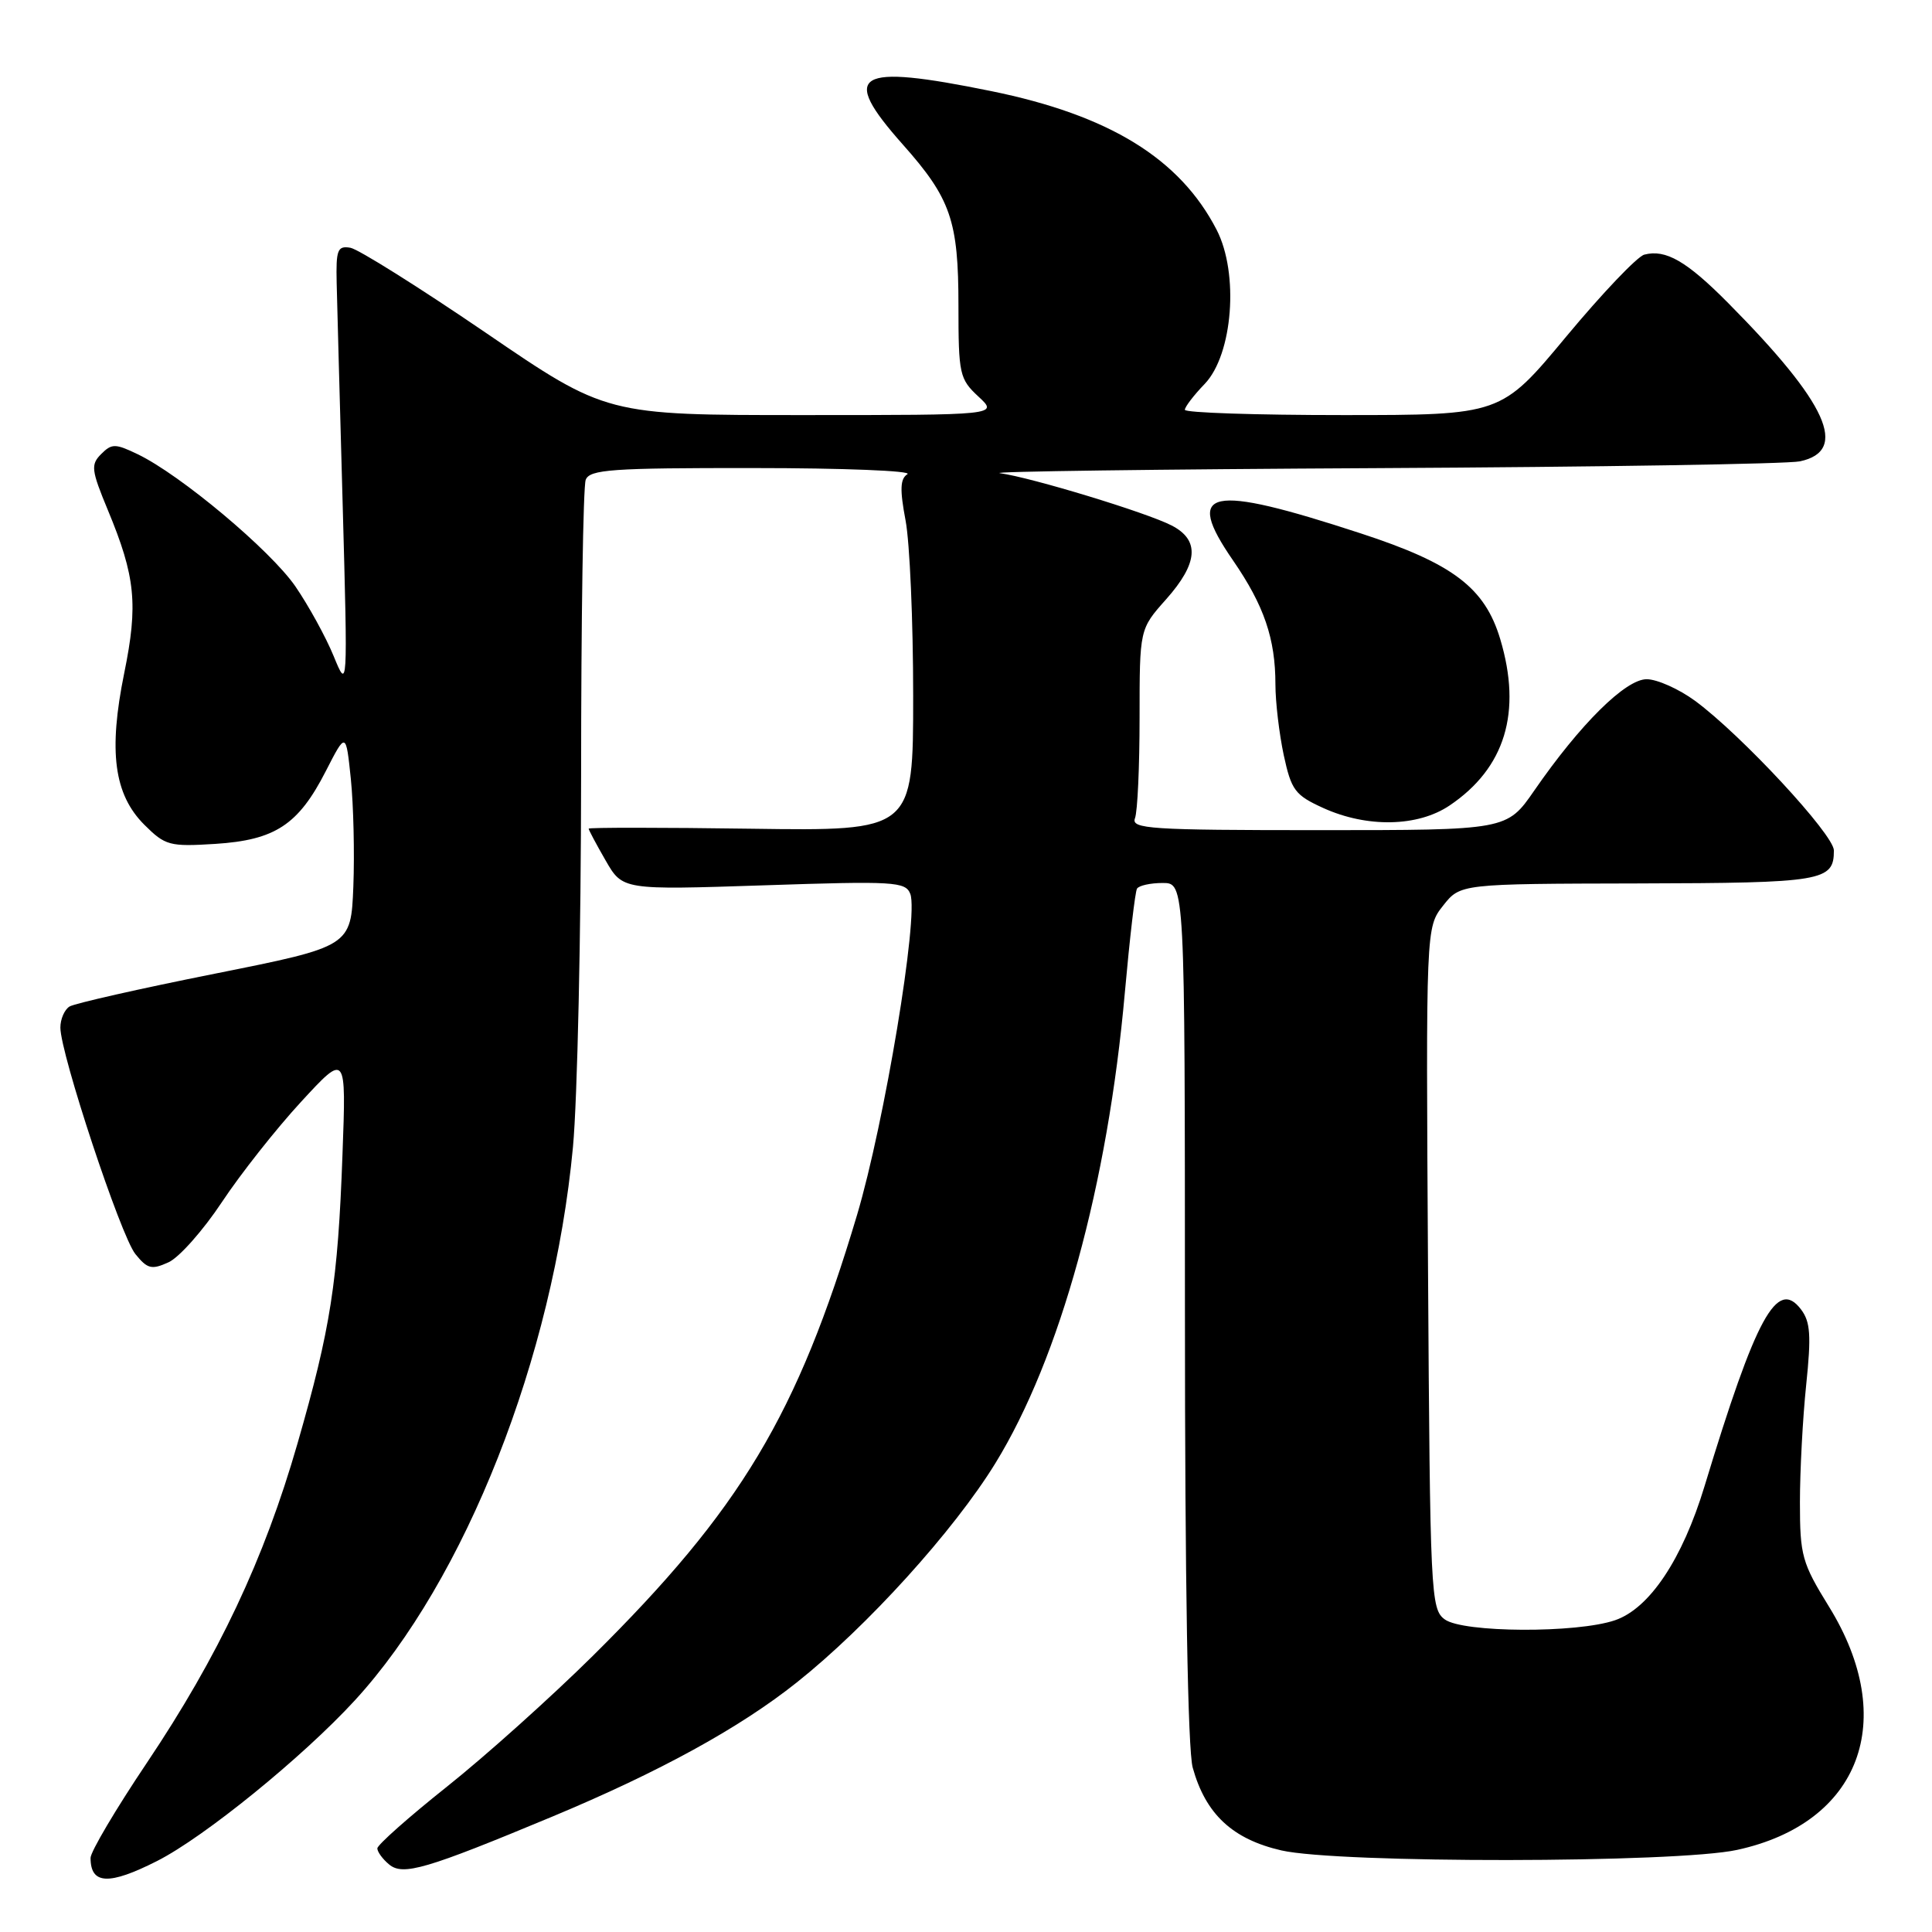 <?xml version="1.0" encoding="UTF-8" standalone="no"?>
<!DOCTYPE svg PUBLIC "-//W3C//DTD SVG 1.1//EN" "http://www.w3.org/Graphics/SVG/1.1/DTD/svg11.dtd" >
<svg xmlns="http://www.w3.org/2000/svg" xmlns:xlink="http://www.w3.org/1999/xlink" version="1.1" viewBox="0 0 256 256">
 <g >
 <path fill="currentColor"
d=" M 20.82 246.59 C 27.06 243.43 40.10 232.84 47.00 225.33 C 61.67 209.36 73.31 179.85 75.92 151.99 C 76.51 145.67 76.99 123.55 77.00 102.83 C 77.00 82.11 77.27 64.45 77.61 63.58 C 78.13 62.21 81.03 62.00 99.86 62.02 C 111.76 62.02 120.93 62.39 120.24 62.83 C 119.27 63.44 119.22 64.87 119.99 68.95 C 120.55 71.88 121.00 82.34 121.00 92.19 C 121.00 110.11 121.00 110.11 99.50 109.81 C 87.67 109.64 78.00 109.64 78.00 109.80 C 78.00 109.97 79.01 111.87 80.25 114.02 C 82.50 117.93 82.50 117.93 101.22 117.31 C 118.51 116.73 119.99 116.82 120.62 118.45 C 121.75 121.39 117.20 148.77 113.56 161.00 C 105.65 187.49 98.16 199.99 78.53 219.43 C 73.01 224.89 64.34 232.67 59.25 236.72 C 54.16 240.77 50.00 244.46 50.00 244.92 C 50.00 245.38 50.70 246.34 51.56 247.05 C 53.40 248.58 56.43 247.69 73.16 240.72 C 87.38 234.79 98.02 228.95 105.58 222.93 C 114.89 215.53 126.38 202.85 131.89 193.89 C 140.47 179.94 146.79 156.97 149.05 131.50 C 149.69 124.35 150.41 118.16 150.66 117.75 C 150.91 117.34 152.44 117.00 154.06 117.00 C 157.00 117.00 157.00 117.00 157.01 173.75 C 157.01 209.70 157.39 231.86 158.04 234.22 C 159.75 240.38 163.31 243.70 169.79 245.19 C 177.35 246.92 222.12 246.88 230.18 245.12 C 246.49 241.57 251.64 227.94 242.35 212.89 C 238.77 207.09 238.50 206.12 238.50 199.08 C 238.50 194.91 238.87 187.90 239.33 183.50 C 240.01 176.95 239.89 175.14 238.64 173.50 C 235.47 169.33 232.68 174.45 225.86 196.93 C 222.92 206.62 218.57 213.13 214.00 214.69 C 208.92 216.43 193.86 216.35 191.44 214.58 C 189.58 213.22 189.49 211.38 189.22 168.03 C 188.94 122.89 188.94 122.89 191.22 120.00 C 193.50 117.11 193.50 117.11 217.05 117.06 C 241.56 117.00 243.00 116.76 243.00 112.69 C 243.00 110.59 230.73 97.37 224.60 92.86 C 222.45 91.29 219.57 90.00 218.19 90.00 C 215.39 90.00 209.38 95.95 203.30 104.75 C 199.67 110.00 199.67 110.00 174.73 110.00 C 152.39 110.00 149.85 109.83 150.39 108.42 C 150.73 107.55 151.00 101.55 151.00 95.10 C 151.00 83.36 151.00 83.36 154.50 79.43 C 158.77 74.63 159.01 71.57 155.25 69.63 C 151.92 67.91 136.66 63.27 132.50 62.70 C 130.85 62.48 153.35 62.18 182.50 62.03 C 211.65 61.88 236.85 61.48 238.50 61.13 C 245.02 59.74 242.17 53.45 229.01 40.17 C 223.49 34.60 220.72 33.00 217.88 33.74 C 216.95 33.98 212.30 38.87 207.54 44.59 C 198.89 55.00 198.89 55.00 177.94 55.00 C 166.43 55.00 157.00 54.69 157.00 54.30 C 157.00 53.92 158.18 52.37 159.63 50.87 C 163.36 46.97 164.19 36.23 161.21 30.45 C 156.34 21.01 146.99 15.26 131.33 12.07 C 113.32 8.40 111.21 9.67 119.62 19.14 C 125.99 26.31 127.00 29.23 127.00 40.52 C 127.00 49.59 127.14 50.22 129.65 52.55 C 132.29 55.00 132.29 55.00 106.32 55.00 C 80.34 55.00 80.34 55.00 64.35 44.08 C 55.55 38.08 47.49 33.02 46.43 32.83 C 44.72 32.54 44.51 33.08 44.61 37.50 C 44.68 40.25 45.03 53.52 45.41 67.00 C 46.08 91.50 46.08 91.50 44.20 86.91 C 43.16 84.38 40.88 80.24 39.14 77.70 C 35.83 72.90 23.90 62.90 18.23 60.18 C 15.27 58.76 14.81 58.76 13.41 60.16 C 12.00 61.57 12.09 62.28 14.30 67.61 C 17.95 76.40 18.32 80.09 16.46 89.19 C 14.35 99.56 15.10 105.26 19.12 109.28 C 21.90 112.05 22.46 112.20 28.53 111.82 C 36.46 111.31 39.53 109.30 43.17 102.18 C 45.84 96.97 45.84 96.97 46.49 103.23 C 46.84 106.68 46.99 113.08 46.82 117.46 C 46.50 125.41 46.50 125.41 28.46 129.02 C 18.54 131.00 9.88 132.96 9.21 133.37 C 8.55 133.78 8.00 135.03 8.00 136.16 C 8.00 139.61 16.00 163.78 17.94 166.17 C 19.53 168.14 20.09 168.28 22.33 167.26 C 23.74 166.62 26.92 163.03 29.40 159.29 C 31.87 155.56 36.60 149.57 39.89 146.00 C 45.88 139.50 45.88 139.50 45.38 153.00 C 44.77 169.90 43.81 176.02 39.42 191.27 C 35.01 206.60 28.95 219.44 19.45 233.60 C 15.35 239.70 12.00 245.37 12.00 246.18 C 12.00 249.72 14.43 249.83 20.82 246.59 Z  M 192.08 106.73 C 199.44 101.77 201.69 94.37 198.79 84.69 C 196.75 77.87 192.51 74.66 180.32 70.68 C 160.10 64.06 156.83 64.76 163.39 74.27 C 167.50 80.24 169.00 84.64 169.00 90.69 C 169.00 93.01 169.50 97.22 170.10 100.05 C 171.11 104.72 171.59 105.36 175.35 107.07 C 181.15 109.70 187.87 109.57 192.08 106.73 Z "/>
</g>
</svg>